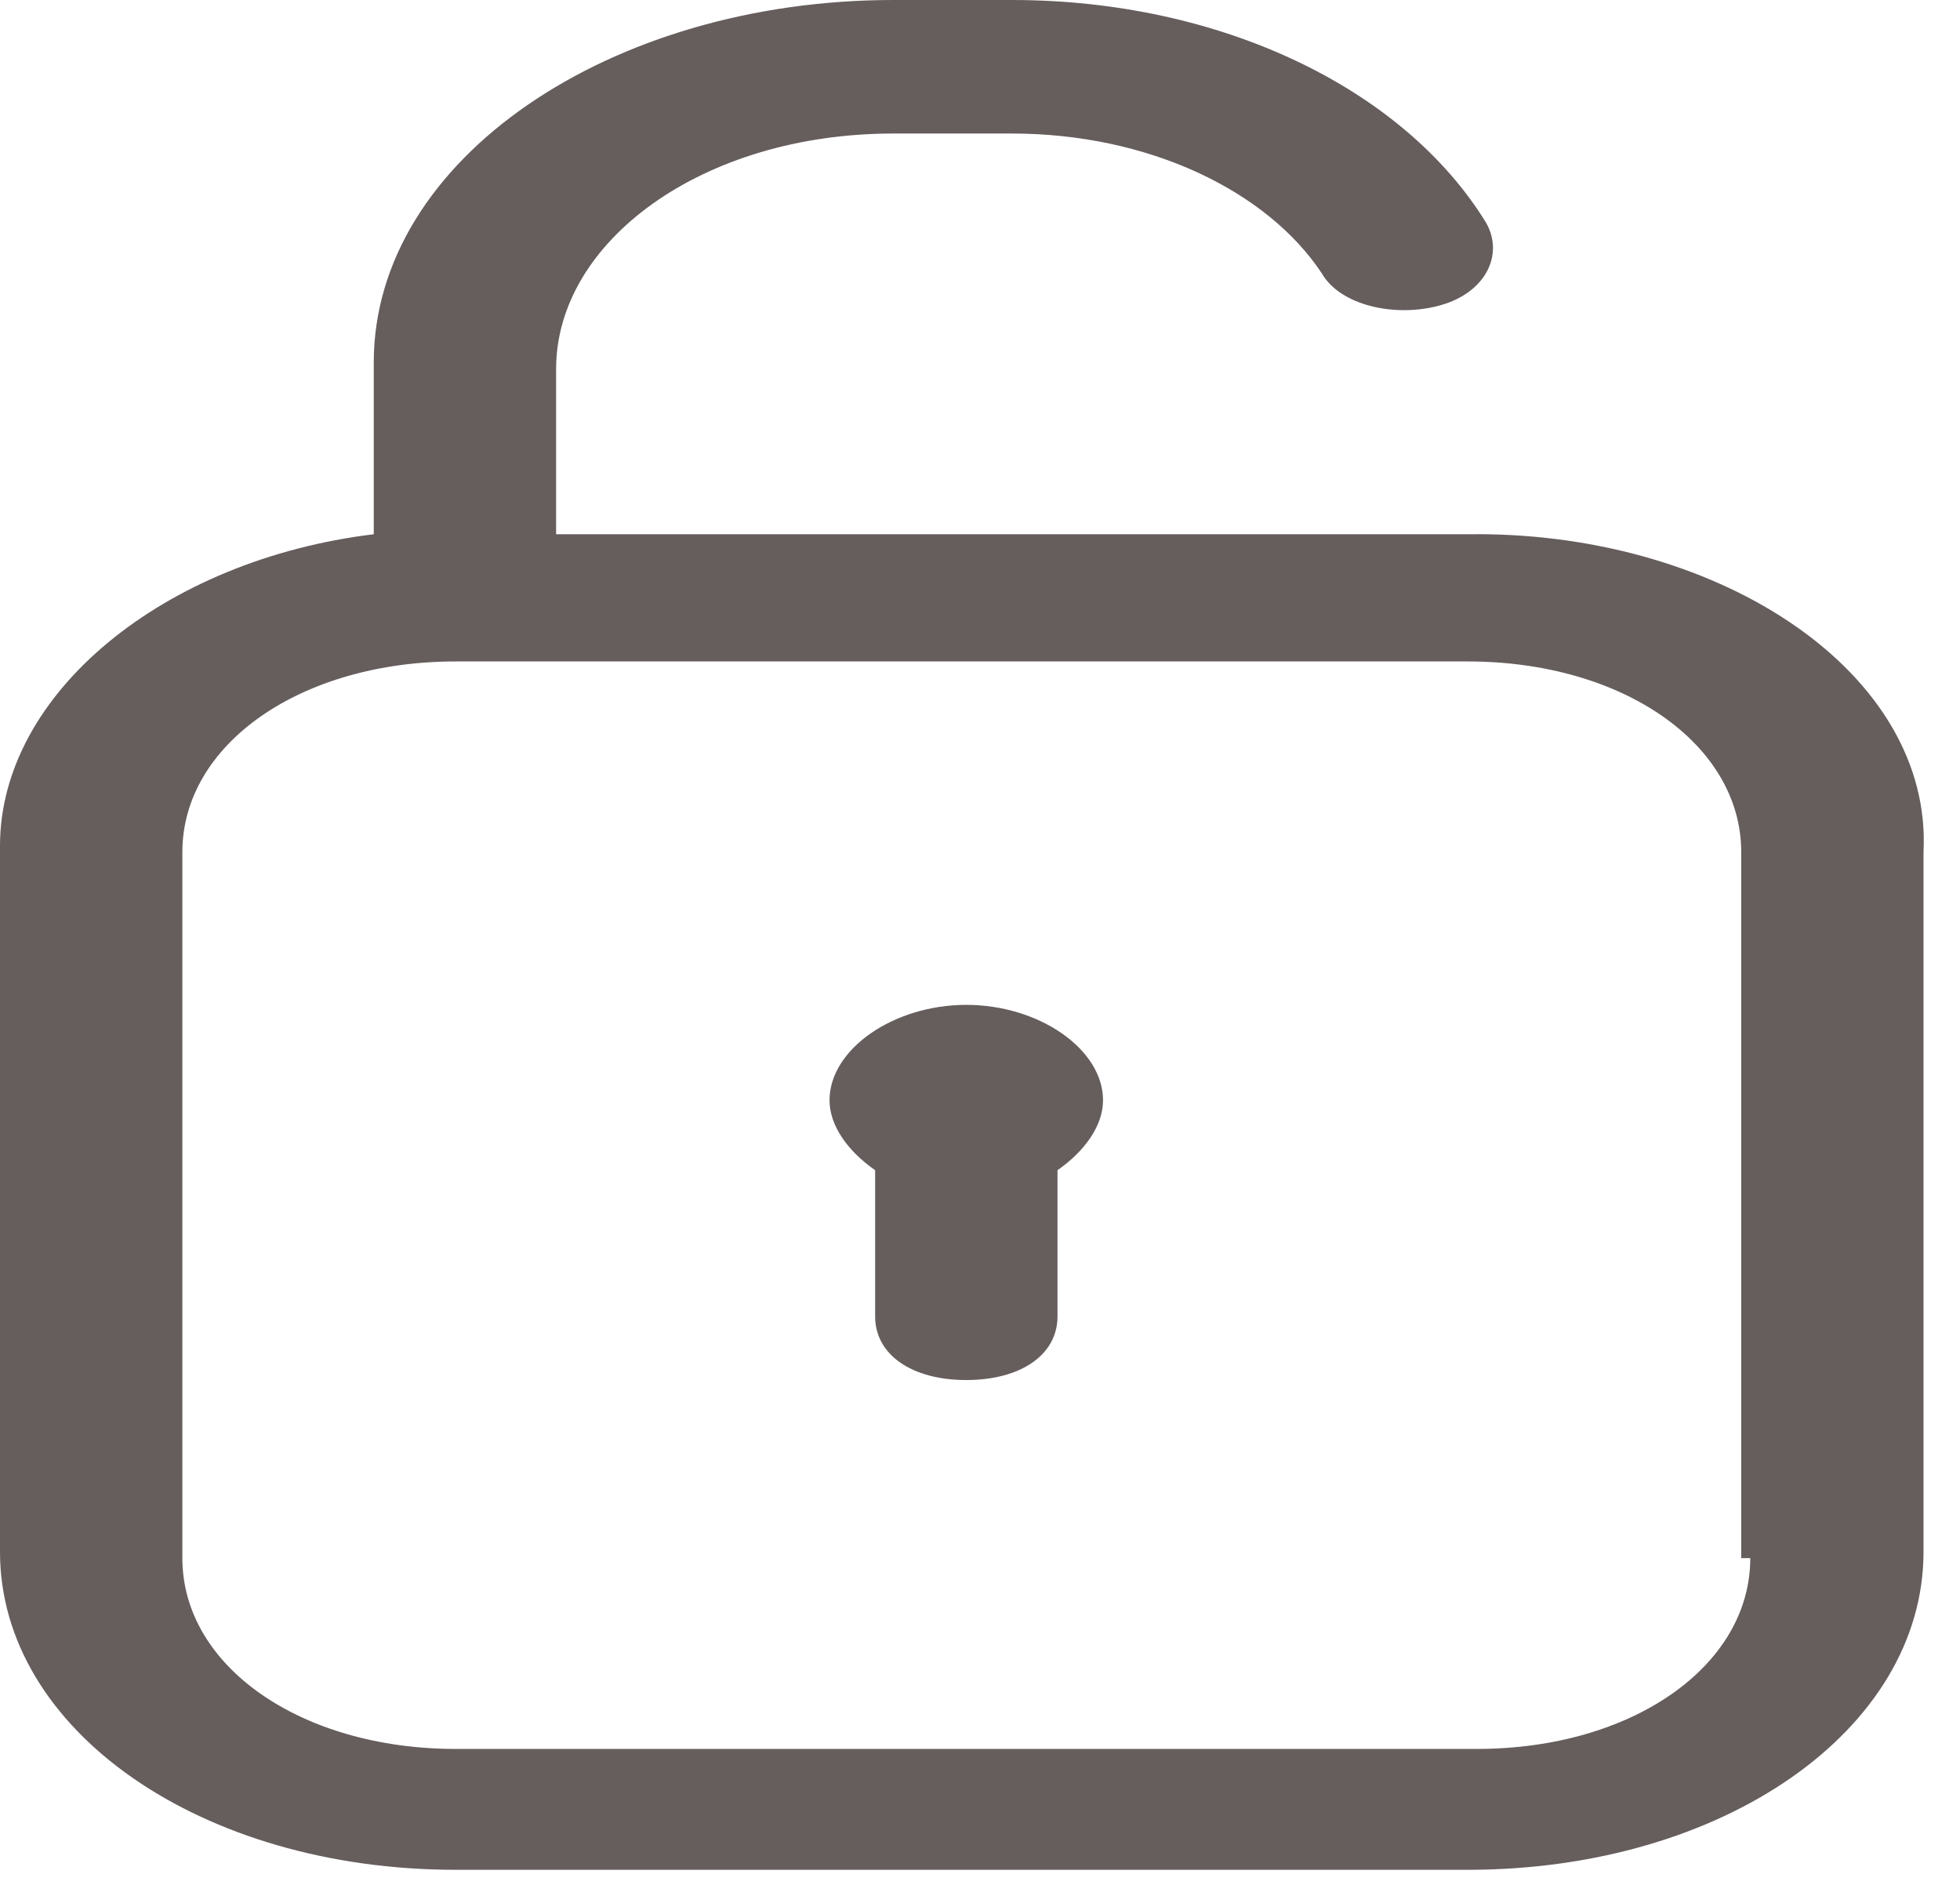 <svg width="26" height="25" viewBox="0 0 26 25" fill="none" xmlns="http://www.w3.org/2000/svg">
<path d="M19.59 7.086H7.377V4.893C7.377 3.206 9.312 1.771 11.851 1.771H13.423C15.237 1.771 16.81 2.531 17.535 3.627C17.777 4.049 18.503 4.218 19.107 4.049C19.712 3.88 19.954 3.374 19.712 2.952C18.623 1.181 16.205 0 13.423 0H11.851C8.102 0 4.958 2.109 4.958 4.808V7.086C2.177 7.423 0 9.195 0 11.219V20.582C0 22.944 2.661 24.8 6.046 24.8H19.47C22.856 24.8 25.516 22.944 25.516 20.582V11.303C25.637 8.941 22.856 7.085 19.59 7.085L19.59 7.086ZM23.218 20.666C23.218 22.1 21.646 23.197 19.59 23.197H6.047C3.991 23.197 2.419 22.1 2.419 20.666V11.303C2.419 9.869 3.991 8.773 6.047 8.773H19.47C21.526 8.773 23.098 9.869 23.098 11.303V20.666H23.218ZM14.632 14.593C14.632 14.931 14.39 15.268 14.028 15.521V17.461C14.028 17.967 13.544 18.304 12.818 18.304C12.093 18.304 11.609 17.967 11.609 17.461V15.521C11.246 15.268 11.004 14.93 11.004 14.593C11.004 13.918 11.851 13.328 12.818 13.328C13.786 13.328 14.632 13.918 14.632 14.593Z" fill="#665D5D"/>
</svg>
